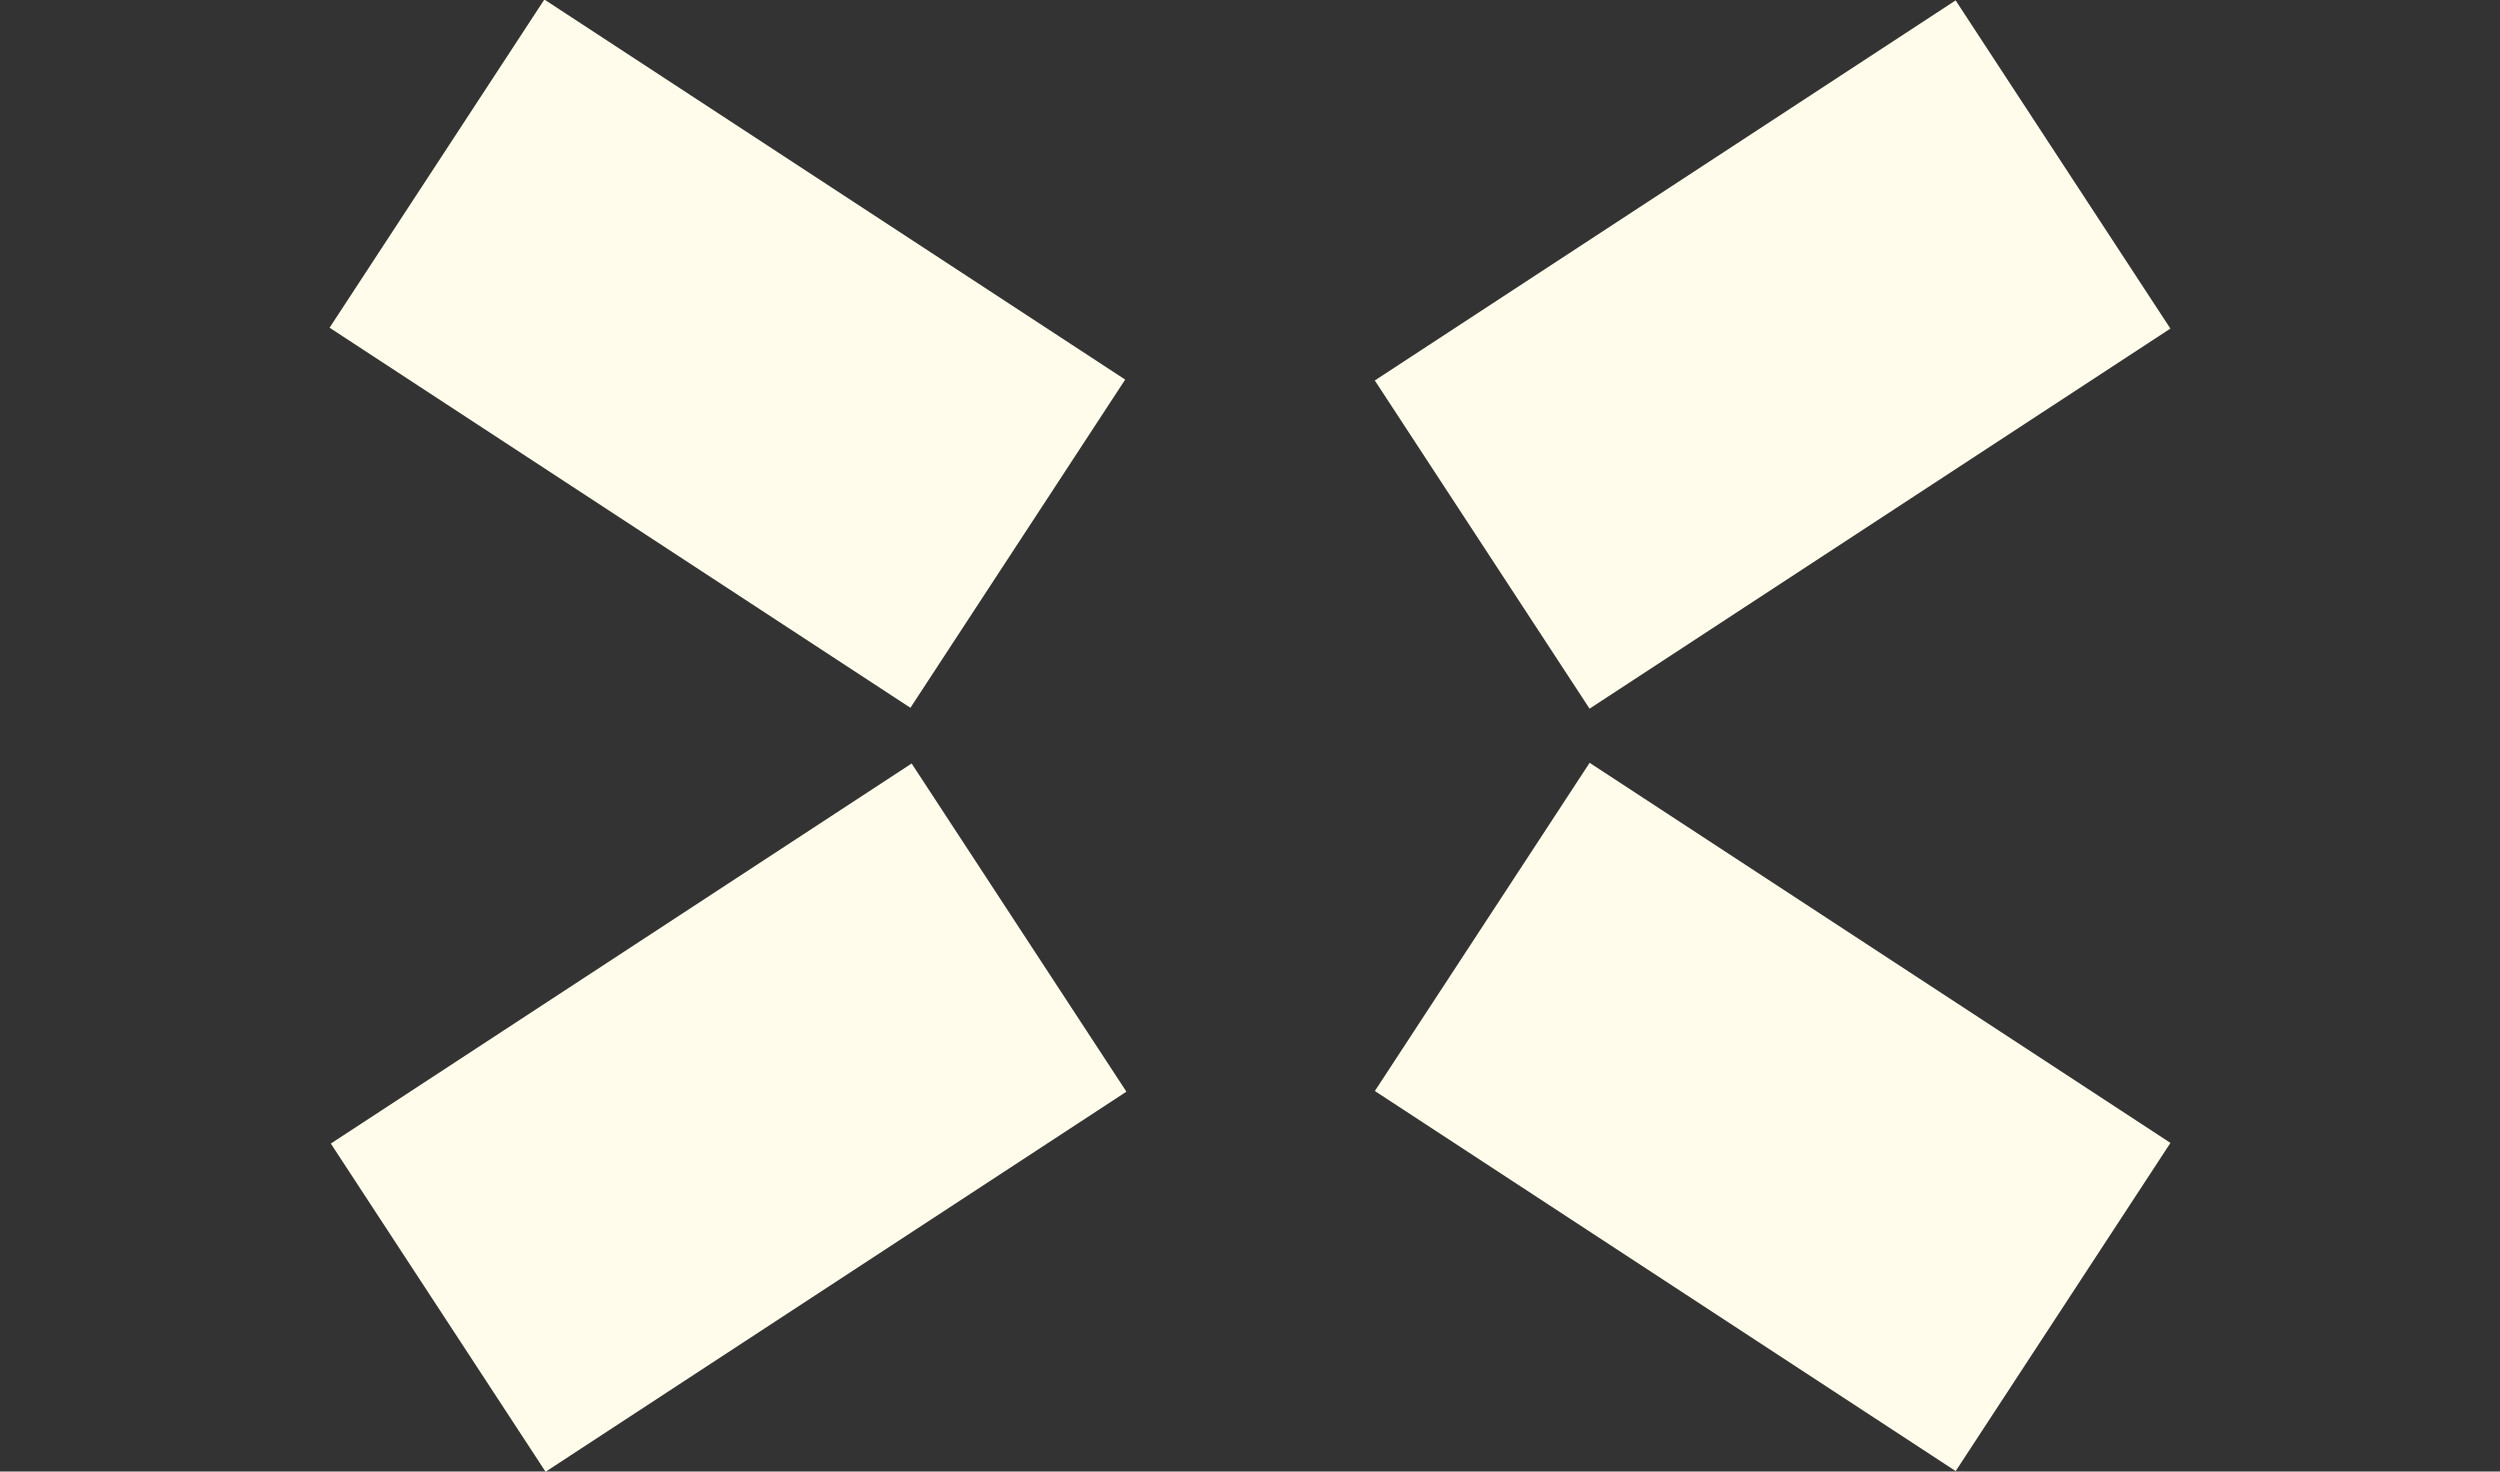 <?xml version="1.0" encoding="UTF-8"?>
<svg xmlns="http://www.w3.org/2000/svg" version="1.1" viewBox="0 0 177.2 104.3">
  <rect x="0" y="0" width="177.2" height="104.3" fill="#333333" stroke="none"/>
  <defs>
    <style>
      .cls-1 {
        fill: #fffceb;
      }

      .cls-1, .cls-2, .cls-3 {
        stroke-width: 0px;
      }

      .cls-2 {
        fill: #0026ff;
      }

      .cls-3 {
        fill: #fff;
      }

      .cls-4 {
        display: none;
      }
    </style>
  </defs>
  <g id="Layer_1" data-name="Layer 1">
    <rect class="cls-1" x="37.7" y=".5" width="27.8" height="49.2" transform="translate(2.3 54.5) rotate(-56.8)"/>
    <rect class="cls-1" x="27" y="65.3" width="49.2" height="27.8" transform="translate(-34.9 41.2) rotate(-33.2)"/>
    <rect class="cls-1" x="111.7" y="54.6" width="27.8" height="49.2" transform="translate(-9.4 140.9) rotate(-56.8)"/>
    <rect class="cls-1" x="101" y="11.2" width="49.2" height="27.8" transform="translate(6.8 72.9) rotate(-33.2)"/>
  </g>
  <g id="Layer_1_copy" data-name="Layer 1 copy" class="cls-4">
    <rect class="cls-2" x="53.9" y="1.1" width="27.8" height="59.7" transform="translate(-2 57) rotate(-45)"/>
    <rect class="cls-2" x="37.9" y="59.4" width="59.7" height="27.8" transform="translate(-32 69.4) rotate(-45)"/>
    <path class="cls-2" d="M71.3,52.4c0,15,6.4,28.6,16.4,38.1,11.2,10.6,27.4,13.8,46.4,13.8h6.3v-27.7h-9.9c-6.7,0-17.9-.4-24.6-7.1-4.3-4.3-6.9-10.4-6.9-17.1s2.5-12.8,6.9-17.1c6.8-6.8,18-7.1,24.6-7.1h9.9V.5h-6.3c-18.9,0-35.2,3.2-46.4,13.8-10,9.5-16.4,23-16.4,38.1"/>
  </g>
  <g id="Layer_2" data-name="Layer 2" class="cls-4">
    <rect class="cls-3" y=".5" width="177.2" height="103.8"/>
    <g>
      <rect class="cls-2" width="59.7" height="27.8"/>
      <rect class="cls-2" y="76.1" width="59.7" height="27.8"/>
      <path class="cls-2" d="M177.2,52.4c0,15-6.4,28.6-16.4,38.1-11.2,10.6-27.4,13.8-46.4,13.8h-6.3v-27.7h9.9c6.7,0,17.9-.4,24.6-7.1,4.3-4.3,6.9-10.4,6.9-17.1s-2.5-12.8-6.9-17.1c-6.8-6.8-18-7.1-24.6-7.1h-9.9V.5h6.3c18.9,0,35.2,3.2,46.4,13.8,10,9.5,16.4,23,16.4,38.1"/>
    </g>
  </g>
</svg>